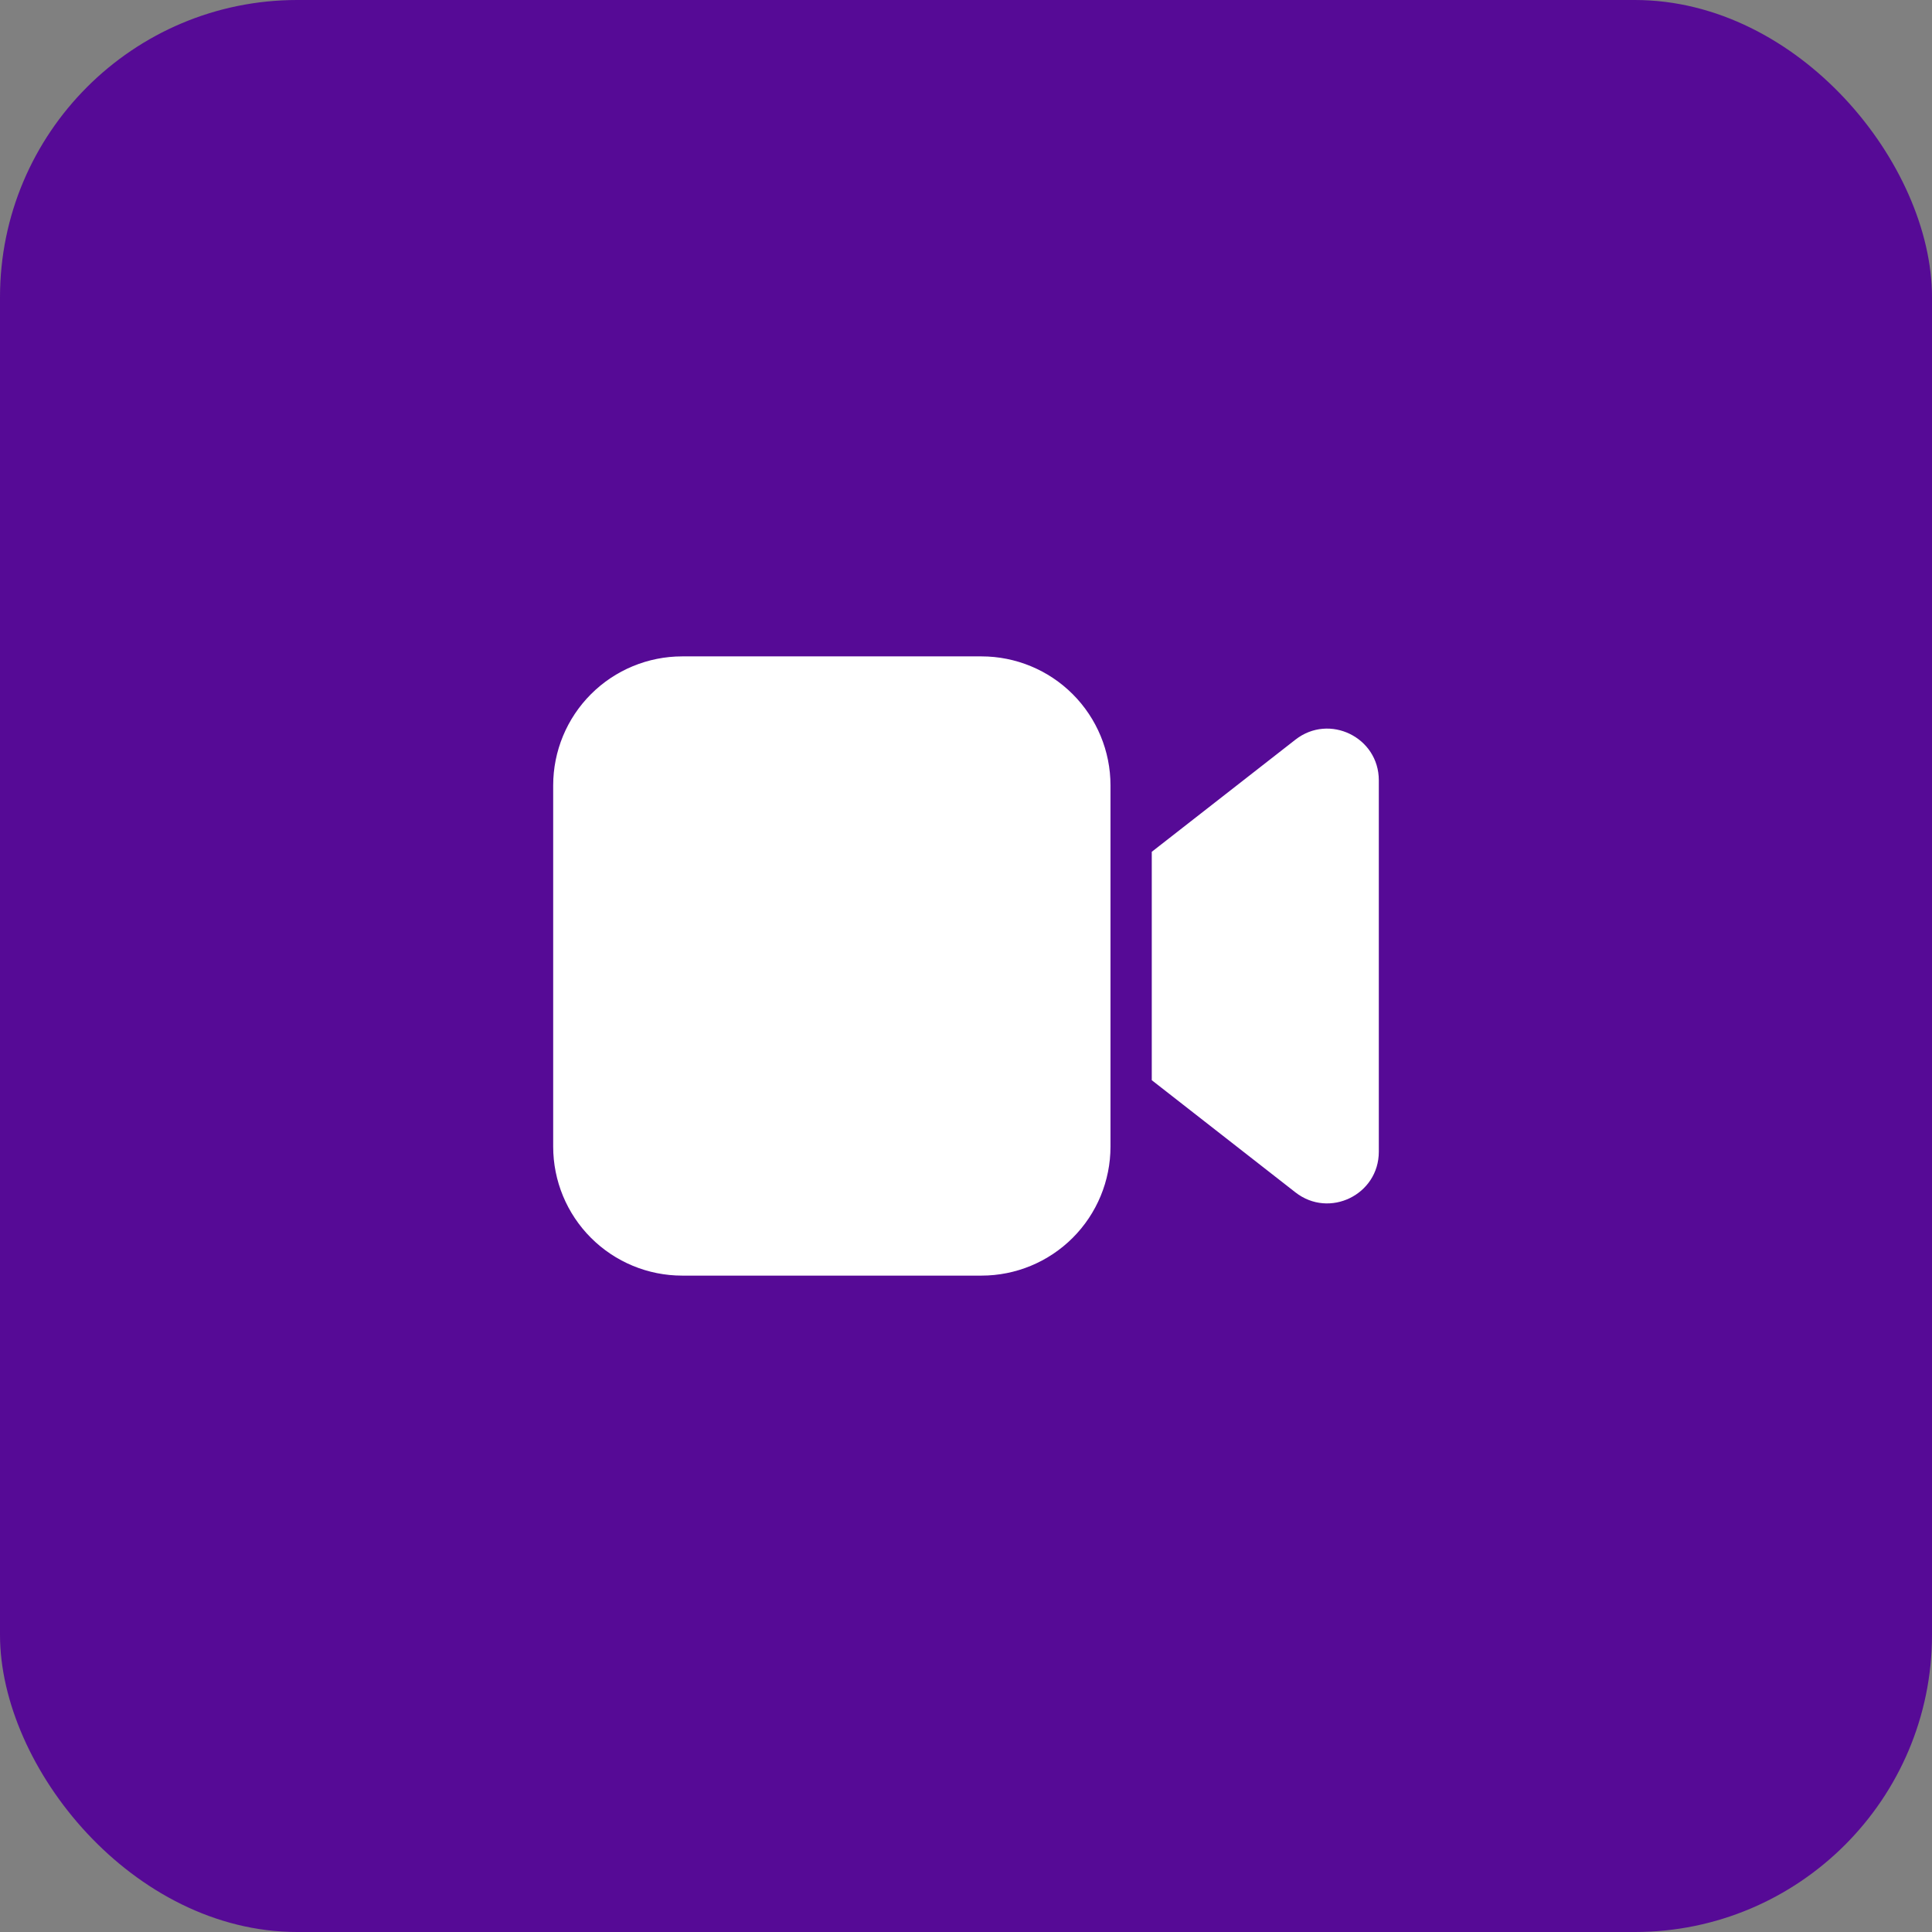 <svg width="156" height="156" viewBox="0 0 156 156" fill="none" xmlns="http://www.w3.org/2000/svg">
<rect x="0" y="0" width="156" height="156" fill="#808080" stroke="none"/>
<rect width="156" height="156" rx="24" fill="#560A96"/>
<path d="M89.667 63.417C89.667 60.654 88.569 58.005 86.616 56.051C84.662 54.097 82.013 53 79.25 53H55.083C52.321 53 49.671 54.097 47.718 56.051C45.764 58.005 44.667 60.654 44.667 63.417V92.583C44.667 95.346 45.764 97.996 47.718 99.949C49.671 101.903 52.321 103 55.083 103H79.25C82.013 103 84.662 101.903 86.616 99.949C88.569 97.996 89.667 95.346 89.667 92.583V63.417ZM93 87.22L104.602 96.28C107.338 98.417 111.333 96.467 111.333 92.997V63.005C111.333 59.533 107.338 57.585 104.602 59.722L93 68.78V87.22Z" fill="white"/>
</svg>
